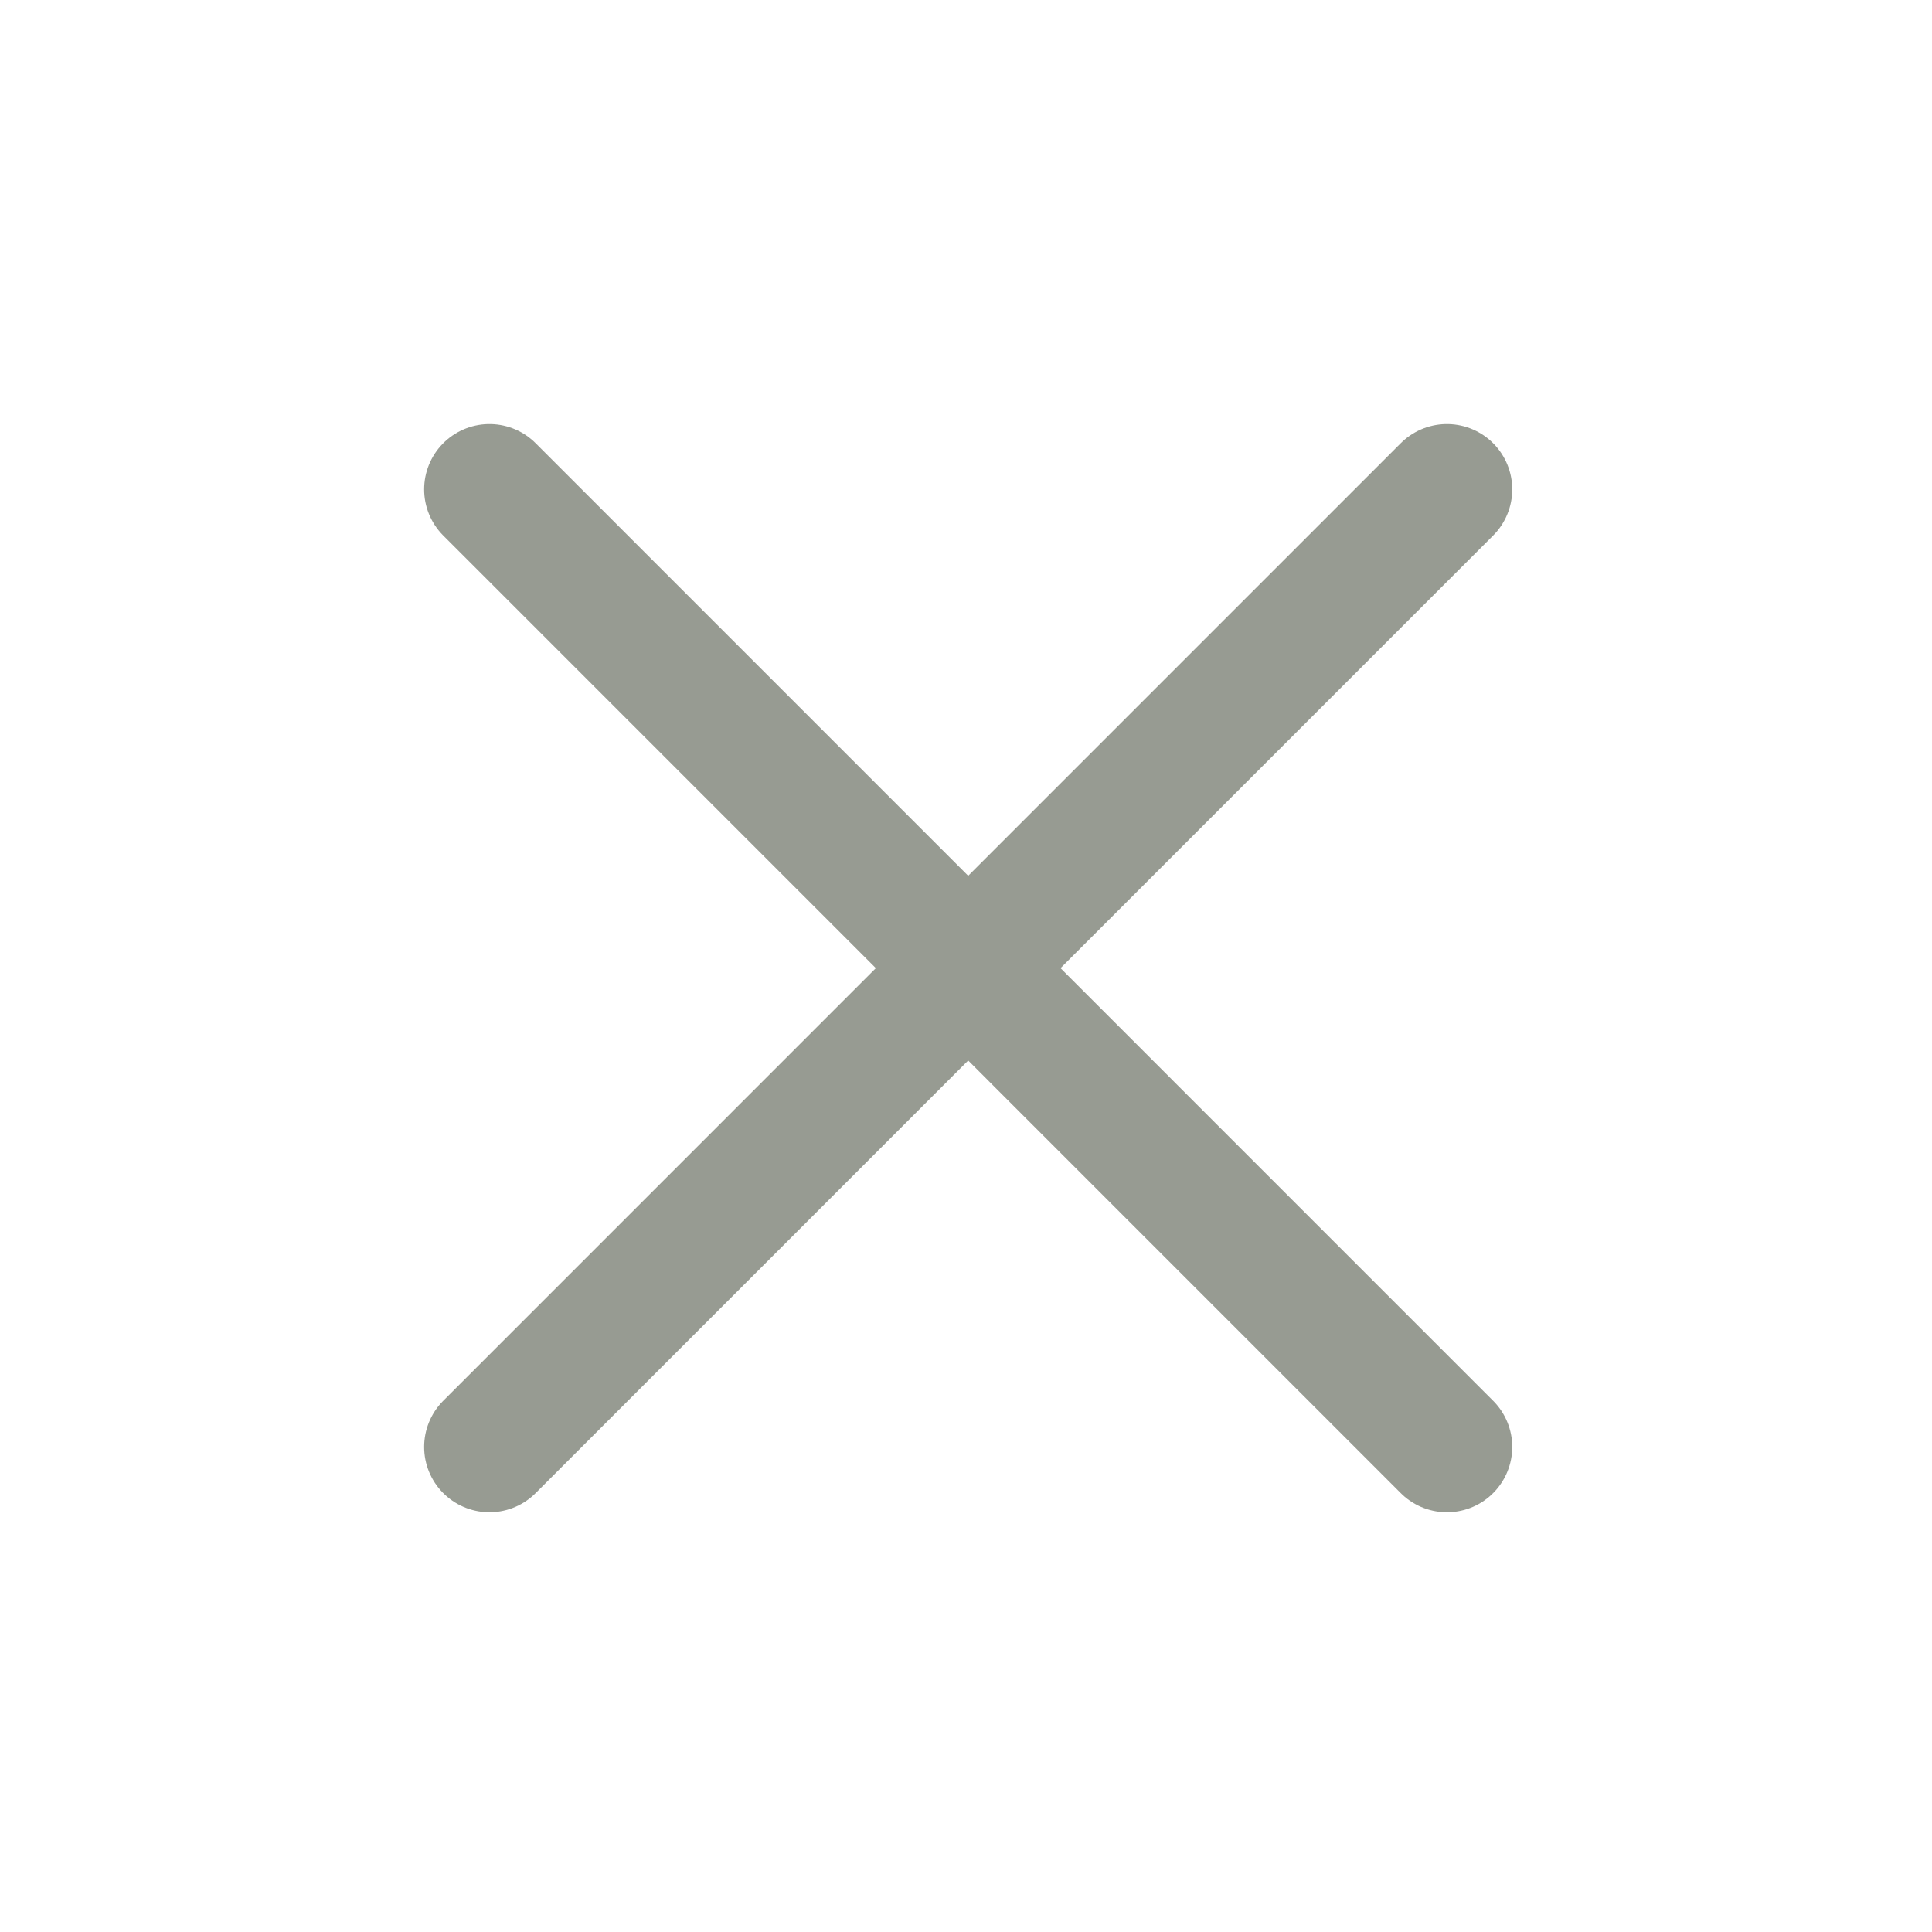 <svg width="30" height="30" viewBox="0 0 30 30" fill="none" xmlns="http://www.w3.org/2000/svg">
<path d="M7.6 22.468L22.468 7.599M7.6 7.599L22.468 22.468" stroke="#979B92" stroke-width="2.028" stroke-linecap="round" stroke-linejoin="round"/>
</svg>
